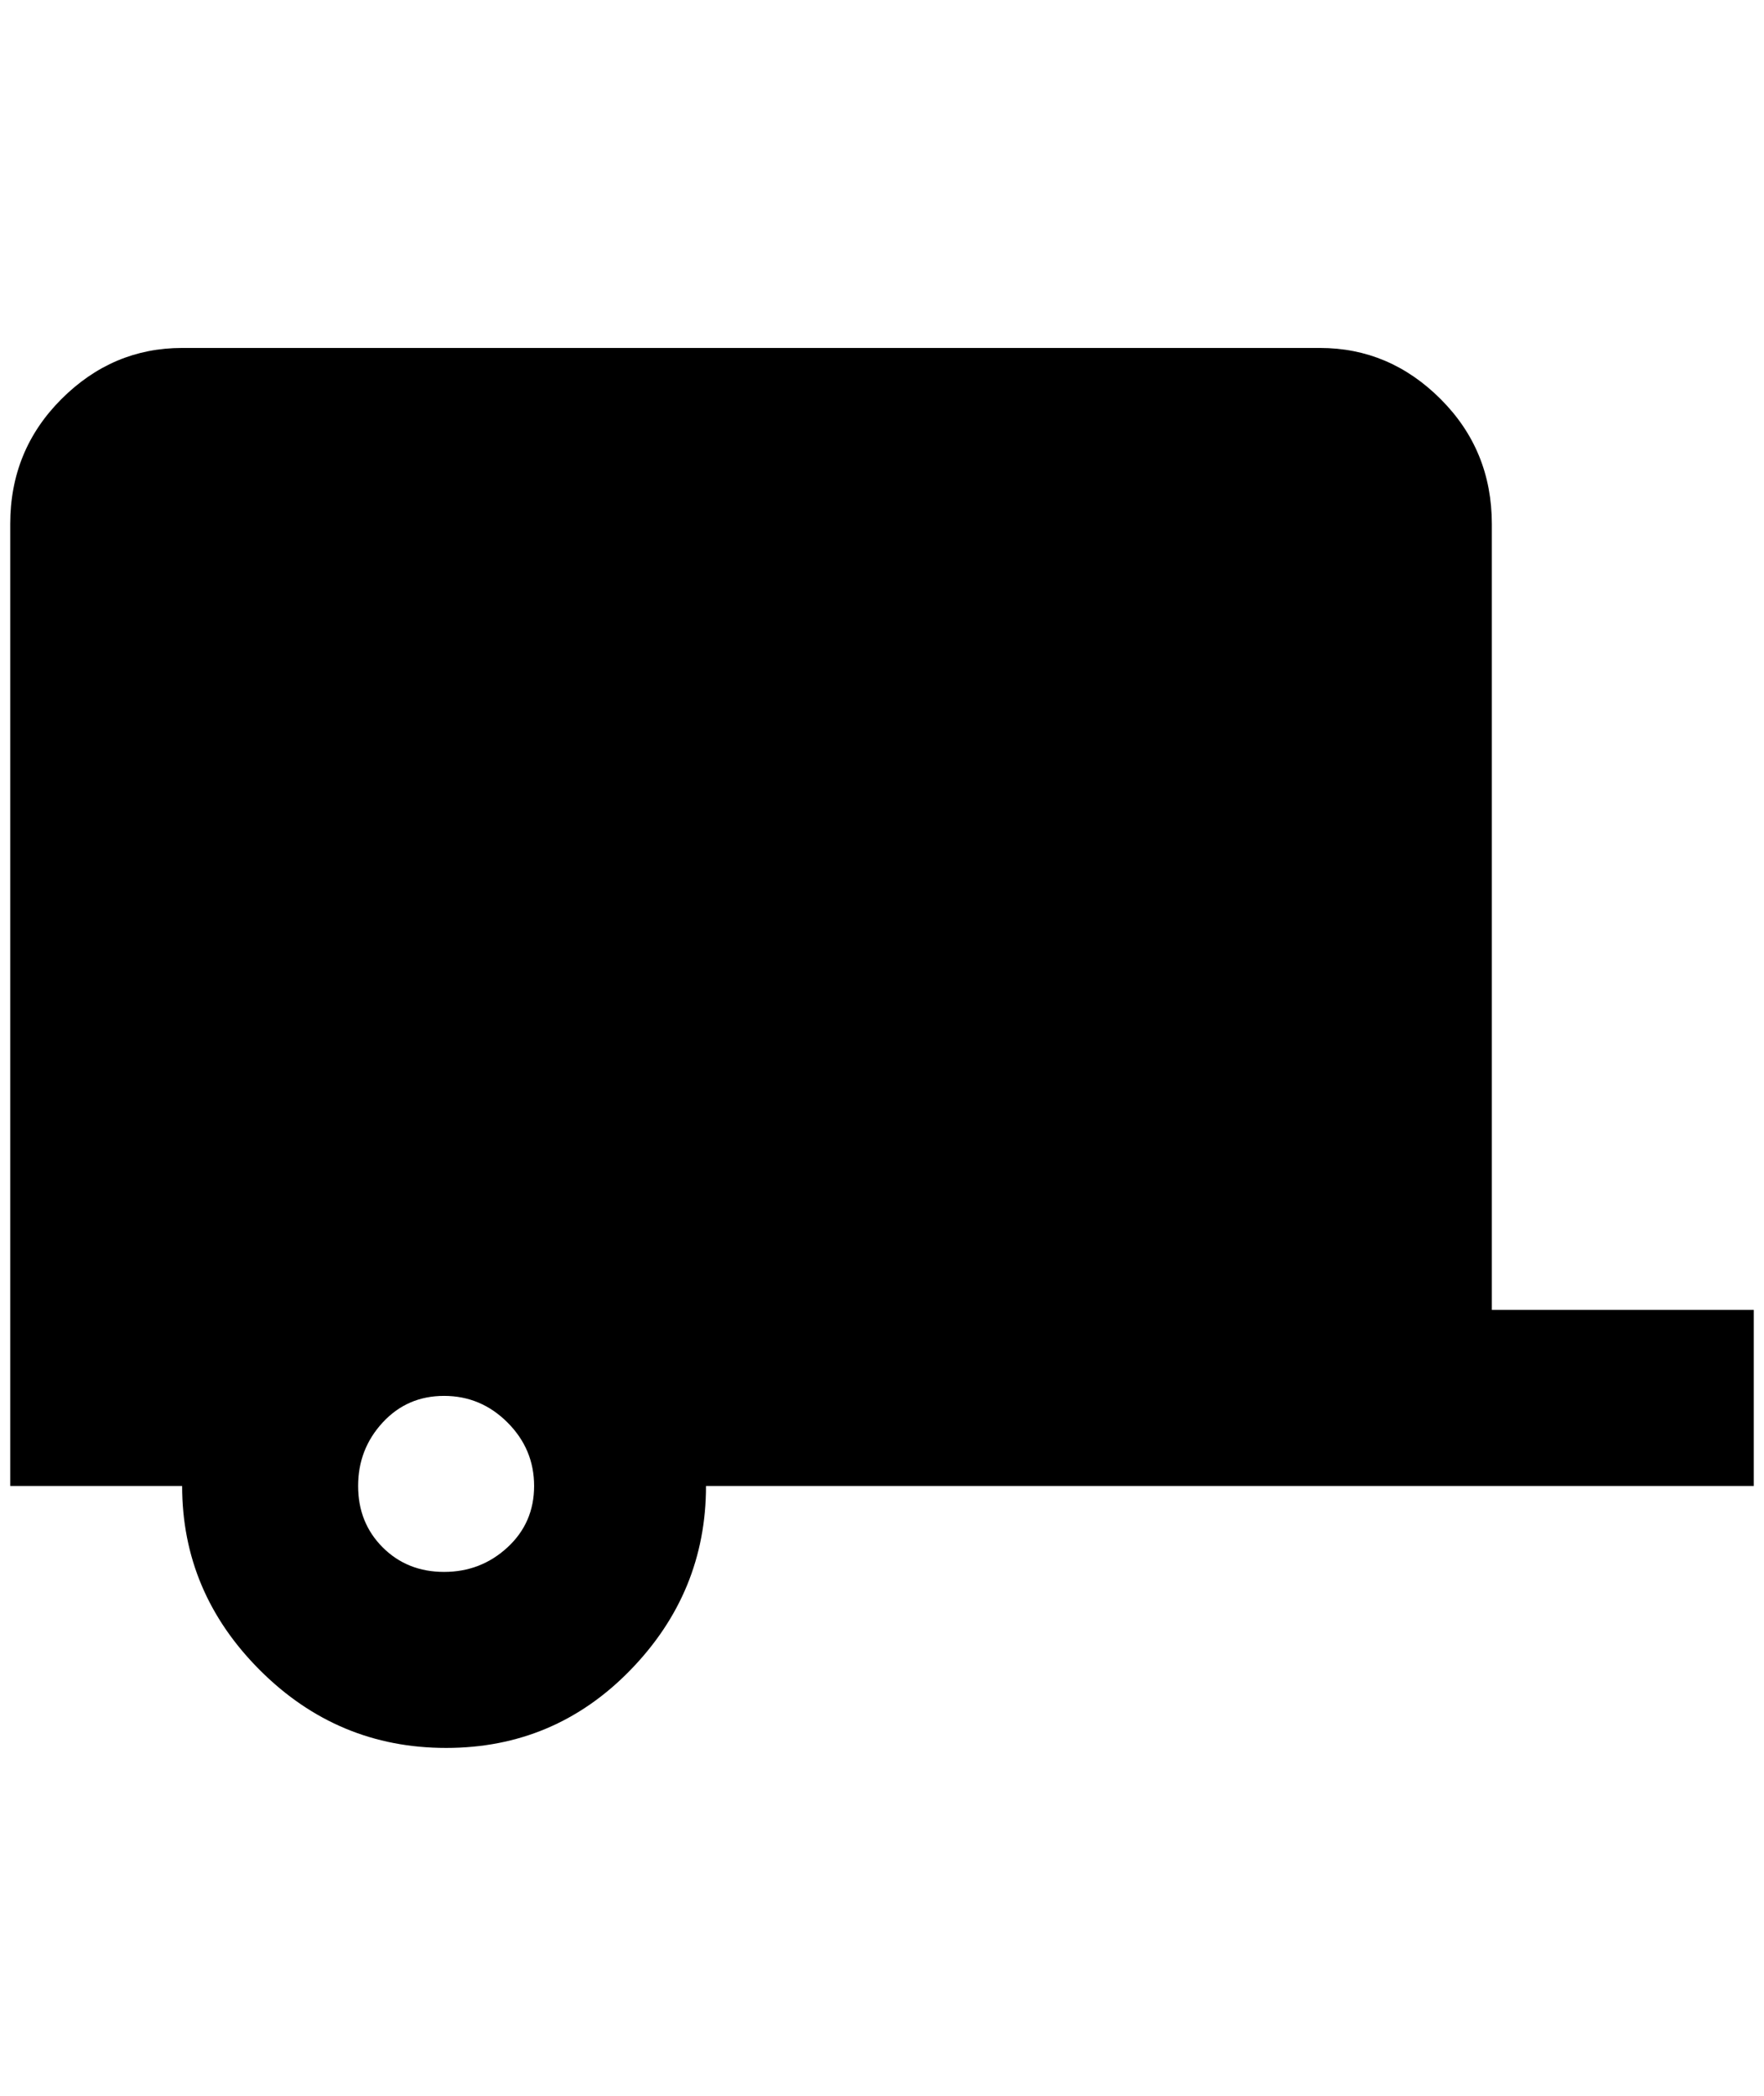 <?xml version="1.0" standalone="no"?>
<!DOCTYPE svg PUBLIC "-//W3C//DTD SVG 1.1//EN" "http://www.w3.org/Graphics/SVG/1.1/DTD/svg11.dtd" >
<svg xmlns="http://www.w3.org/2000/svg" xmlns:xlink="http://www.w3.org/1999/xlink" version="1.1" viewBox="-10 0 1724 2048">
   <path fill="currentColor"
d="M1704 1280v172h-1024q0 104 -74 180t-180 76t-182 -76t-76 -180h-168v-940q0 -72 50 -122t118 -50h1112q68 0 118 50t50 122v768h256zM424 1364q-36 0 -60 26t-24 62t24 60t60 24t62 -24t26 -60t-26 -62t-62 -26z" />
</svg>
